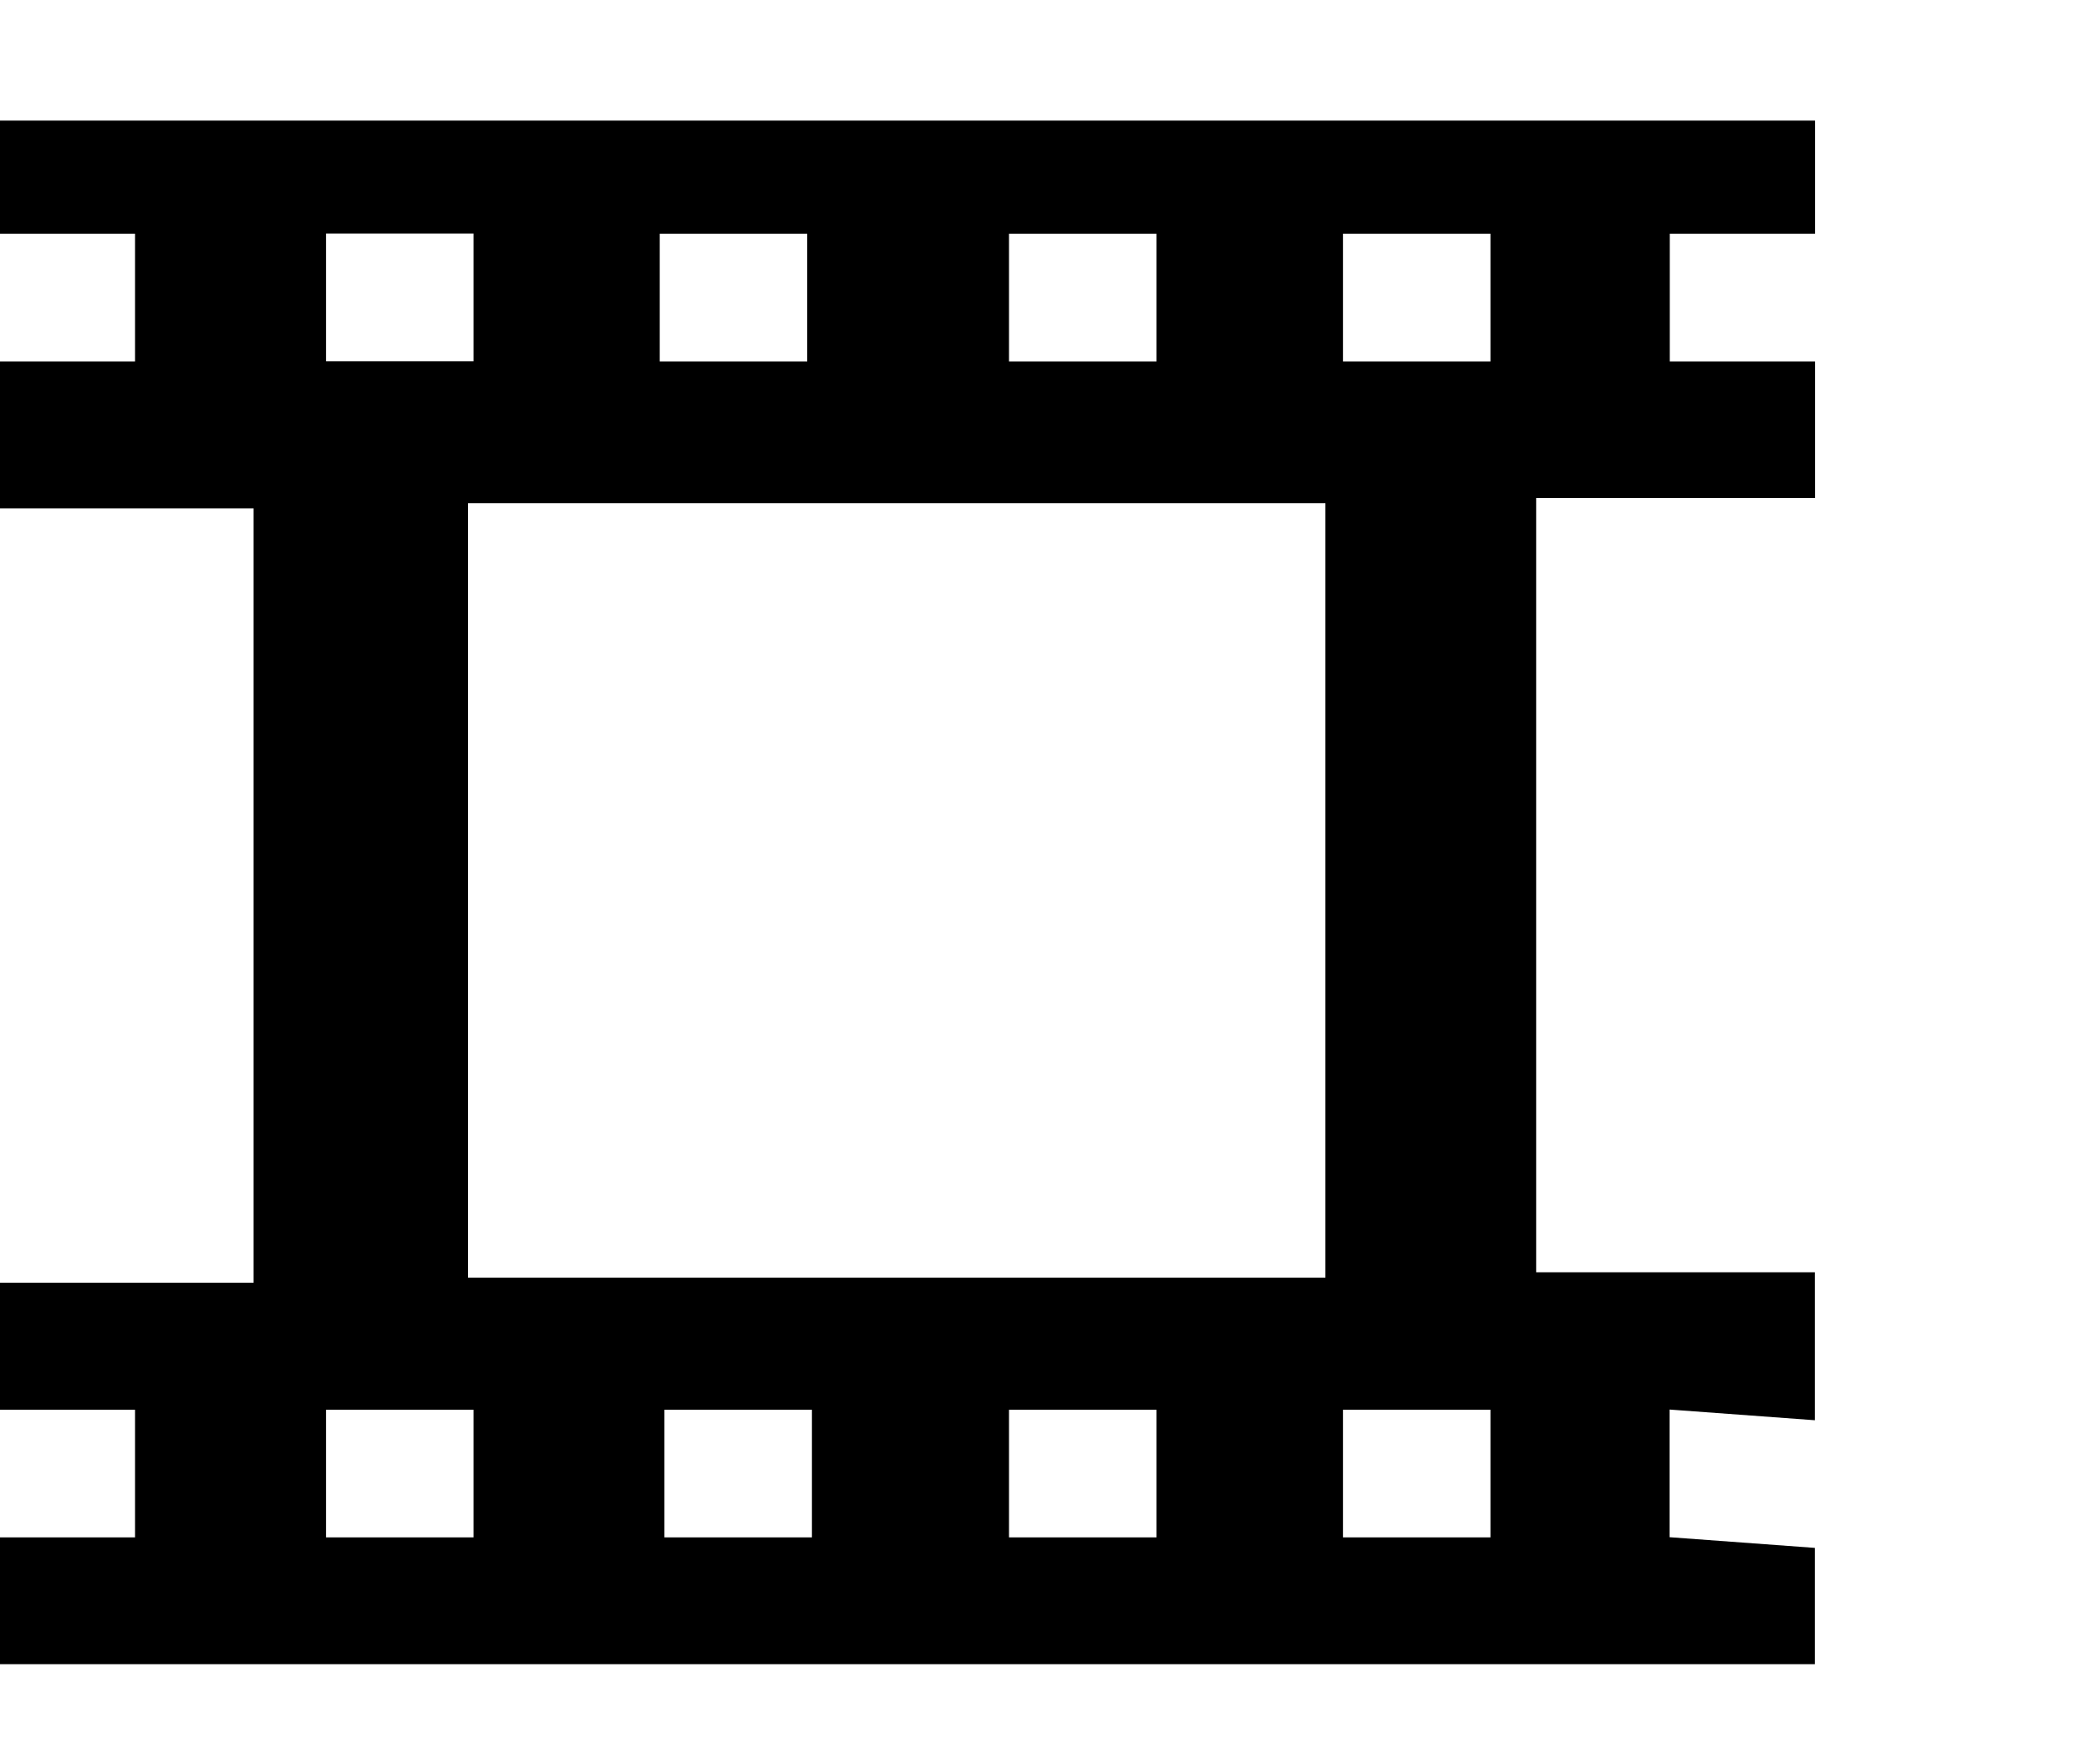 <?xml version="1.0" standalone="no"?><!DOCTYPE svg PUBLIC "-//W3C//DTD SVG 1.1//EN" "http://www.w3.org/Graphics/SVG/1.1/DTD/svg11.dtd"><svg t="1620956378302" preserveAspectRatio="none" class="icon" viewBox="0 0 1024 1024" version="1.1" xmlns="http://www.w3.org/2000/svg" p-id="8705" xmlns:xlink="http://www.w3.org/1999/xlink" width="450" height="380"><defs><style type="text/css"></style></defs><path d="M734.8 64.4h85.4v71.8h74.1V64.4H960v895.3h-65.7v-71.2h-74.1v71.2h-79.3V823H291.5v136.6h-85.9l6.2-71.2h-74.1l-6.2 71.2H64V64.4h73.6v71.8h74.1V64.4h73.7v129.9h449.5V64.4h-0.1z m159.5 401.3v-72.3h-74.1v72.3h74.1zM737.9 299.4H288.4v420.3h449.5V299.4z m156.4 337.5v-72.3h-74.1v72.3h74.1z m0 163.7v-72.3h-74.1v72.3h74.1z m-756.7-72.3v72.3h74.1v-72.3h-74.1z m0-163.7v72.3h74.1v-72.3h-74.1z m0-168.9V468h74.1v-72.3h-74.1z m0-165.9v72.3h74.1v-72.3h-74.1z m682.7 0v72.3h74.1v-72.3h-74.1z" transform="translate(-70,1030)rotate(-90)" preserveAspectRatio="none" p-id="8706"></path></svg>